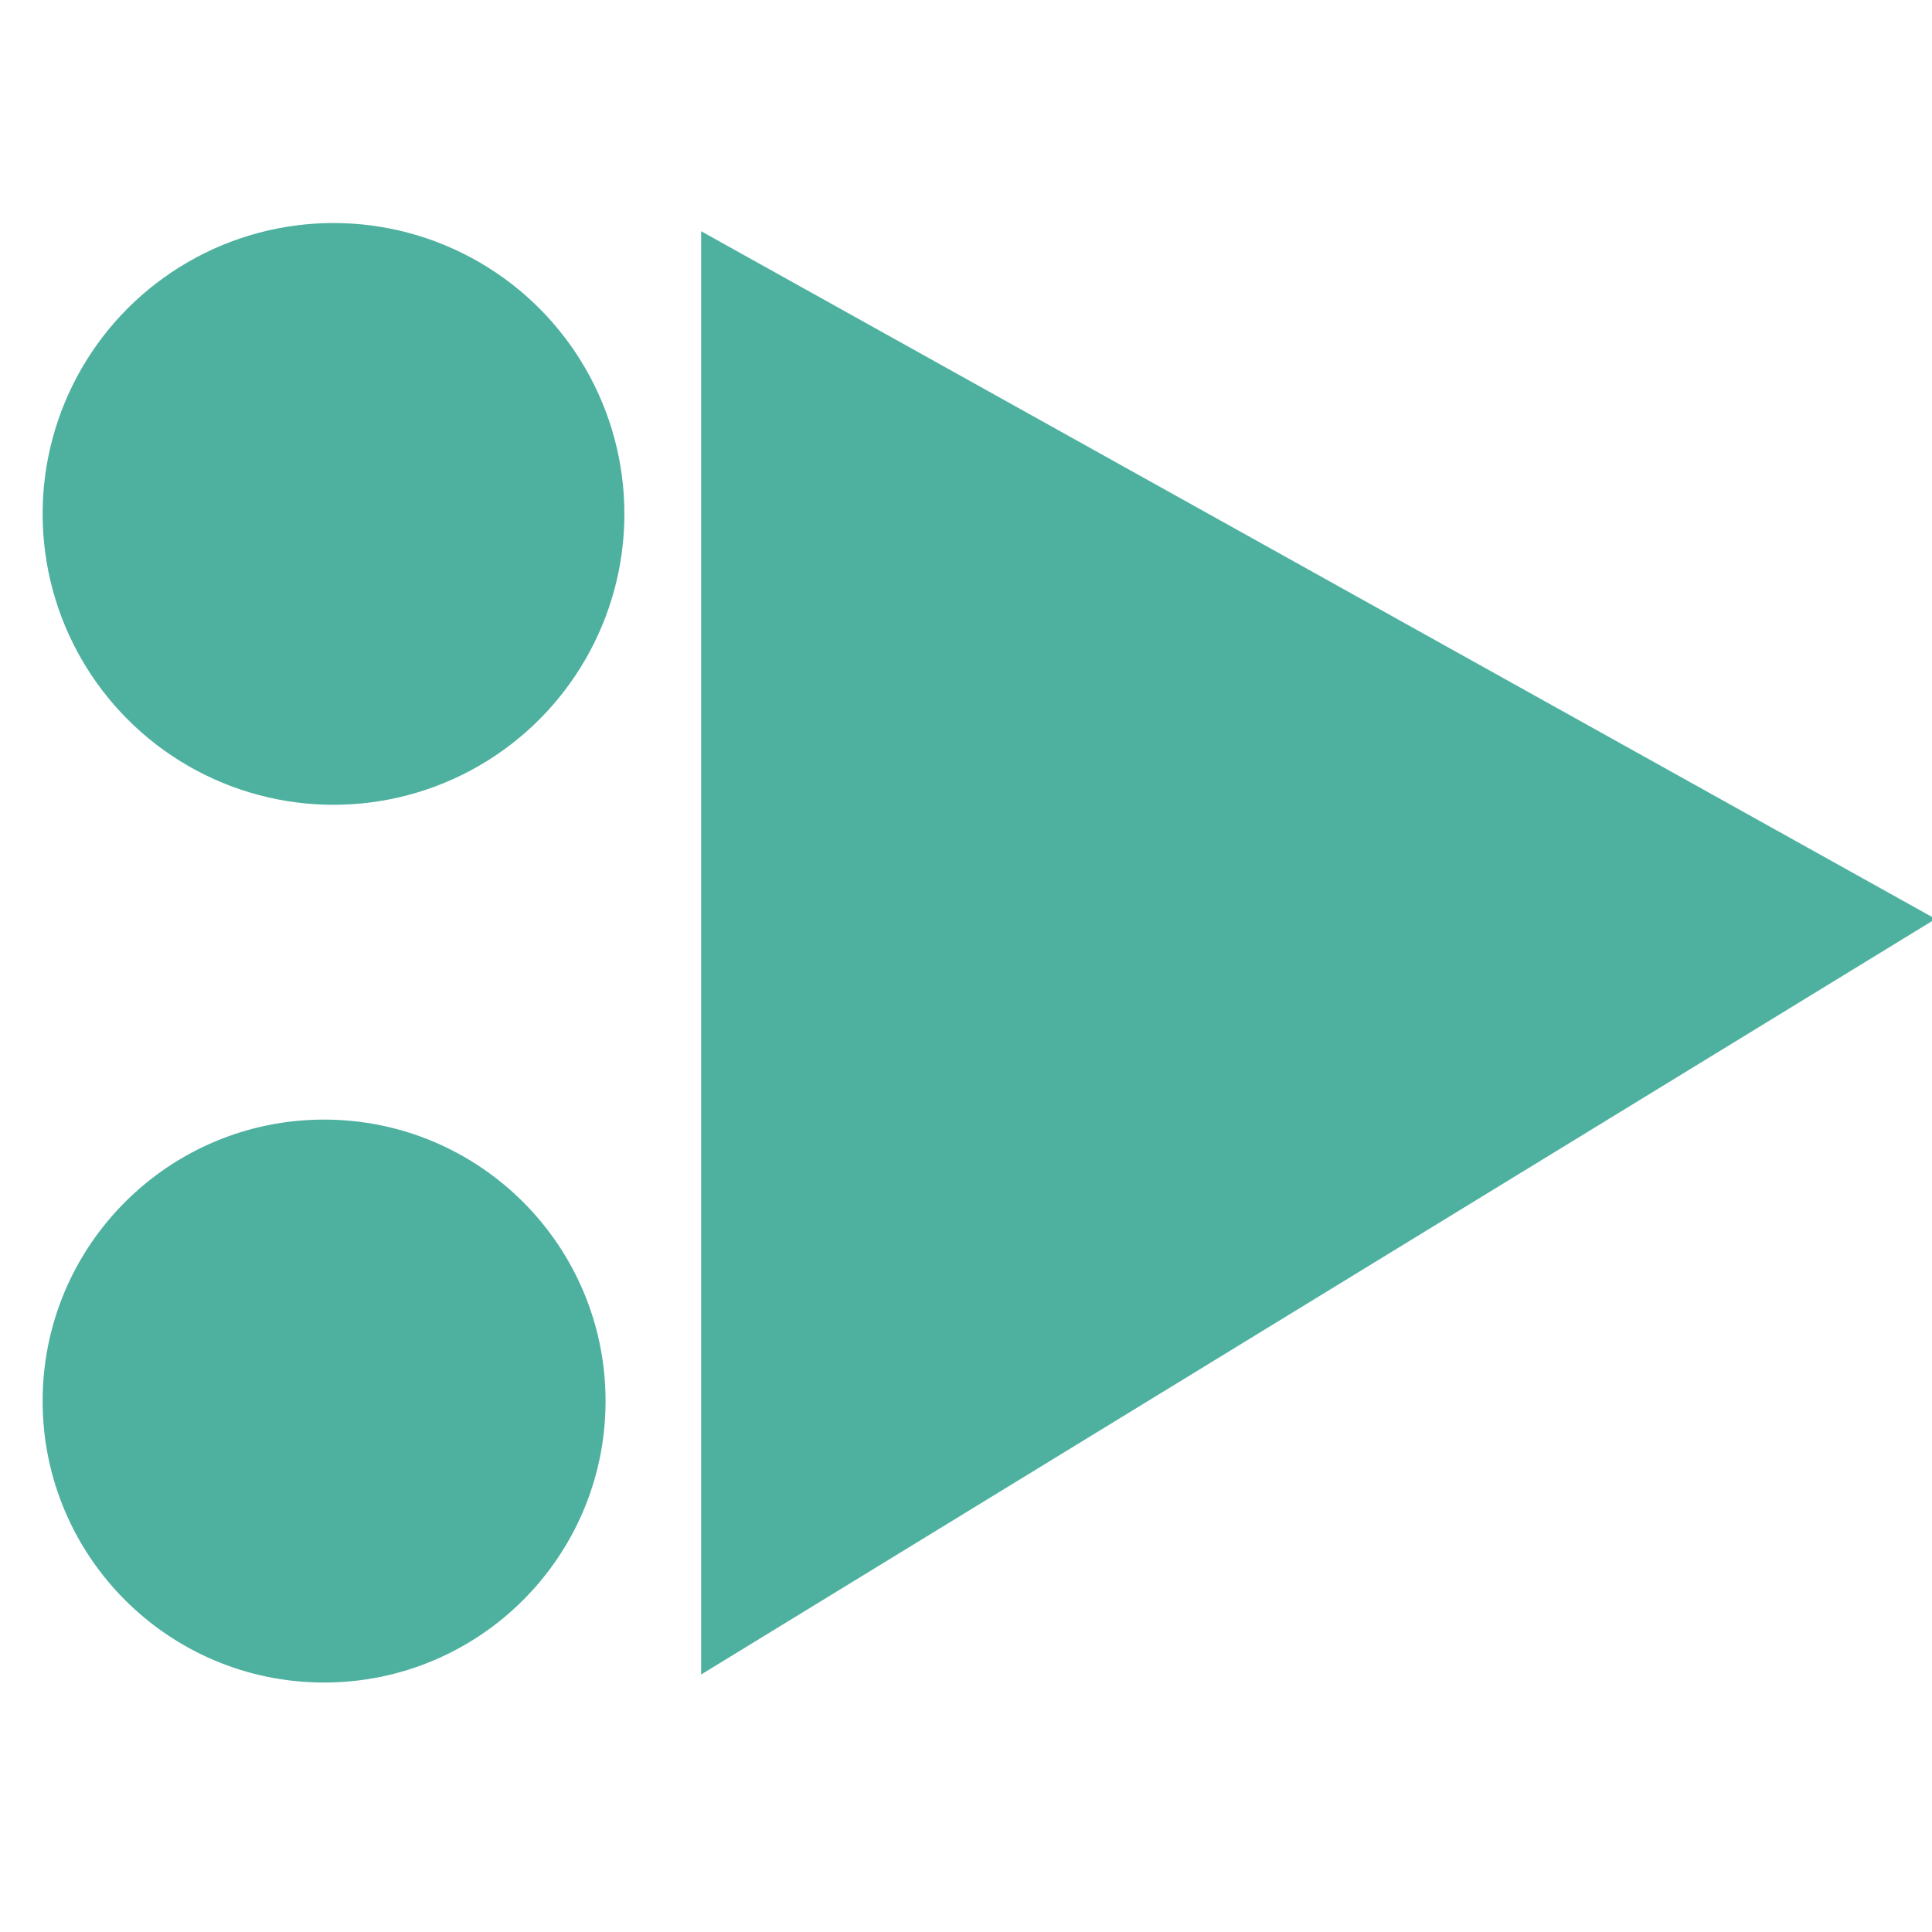 <?xml version="1.0" encoding="UTF-8" standalone="no"?>
<!-- Created with Inkscape (http://www.inkscape.org/) -->

<svg
        xmlns:dc="http://purl.org/dc/elements/1.1/"
        xmlns:cc="http://creativecommons.org/ns#"
        xmlns:rdf="http://www.w3.org/1999/02/22-rdf-syntax-ns#"
        xmlns:sodipodi="http://sodipodi.sourceforge.net/DTD/sodipodi-0.dtd"
        xmlns:inkscape="http://www.inkscape.org/namespaces/inkscape"
        xmlns="http://www.w3.org/2000/svg"
        width="16px"
        height="16px"
        viewBox="0 0 16 16"
        version="1.1"
        id="SVGRoot"
        inkscape:version="0.92.3 (2405546, 2018-03-11)"
        sodipodi:docname="favicon.svg"
        inkscape:export-filename="/home/artur/Documents/harward/ArturBa/static/img/favicon.png"
        inkscape:export-xdpi="127.07757"
        inkscape:export-ydpi="127.07757">
  <sodipodi:namedview
          id="base"
          pagecolor="#ffffff"
          bordercolor="#666666"
          borderopacity="1.0"
          inkscape:pageopacity="0.0"
          inkscape:pageshadow="2"
          inkscape:zoom="45.254834"
          inkscape:cx="6.6788962"
          inkscape:cy="7.8684928"
          inkscape:document-units="px"
          inkscape:current-layer="layer1"
          showgrid="false"
          inkscape:window-width="1920"
          inkscape:window-height="1053"
          inkscape:window-x="1920"
          inkscape:window-y="27"
          inkscape:window-maximized="1"
          inkscape:grid-bbox="true"
          inkscape:snap-grids="false"/>
  <defs
          id="defs3721"/>
  <g
          id="layer1"
          inkscape:groupmode="layer"
          inkscape:label="Layer 1"
          style="display:inline">
    <g
            id="g3758"
            transform="translate(-0.84,-0.033)"
            style="fill:#4eb1a0;fill-opacity:1">
      <g
              id="g3753"
              style="fill:#4eb1a0;fill-opacity:1">
        <circle
                id="path3741"
                cx="3.602"
                cy="4.289"
                r="2.409"
                style="fill:#4eb1a0;fill-opacity:1"/>
        <circle
                id="path3745"
                cx="3.524"
                cy="11.636"
                r="2.331"
                style="fill:#4eb1a0;fill-opacity:1"/>
      </g>
    </g>
    <path
            style="fill:#4eb1a0;stroke:#4eb1a0;stroke-width:1.025px;stroke-linecap:butt;stroke-linejoin:miter;stroke-opacity:1;fill-opacity:1"
            d="m 6.319,2.787 c 0,10.142 0,10.166 0,10.166 L 15.014,7.631 Z"
            id="path3747"
            inkscape:connector-curvature="0"
            inkscape:export-xdpi="127.07757"
            inkscape:export-ydpi="127.07757"/>
  </g>
</svg>
